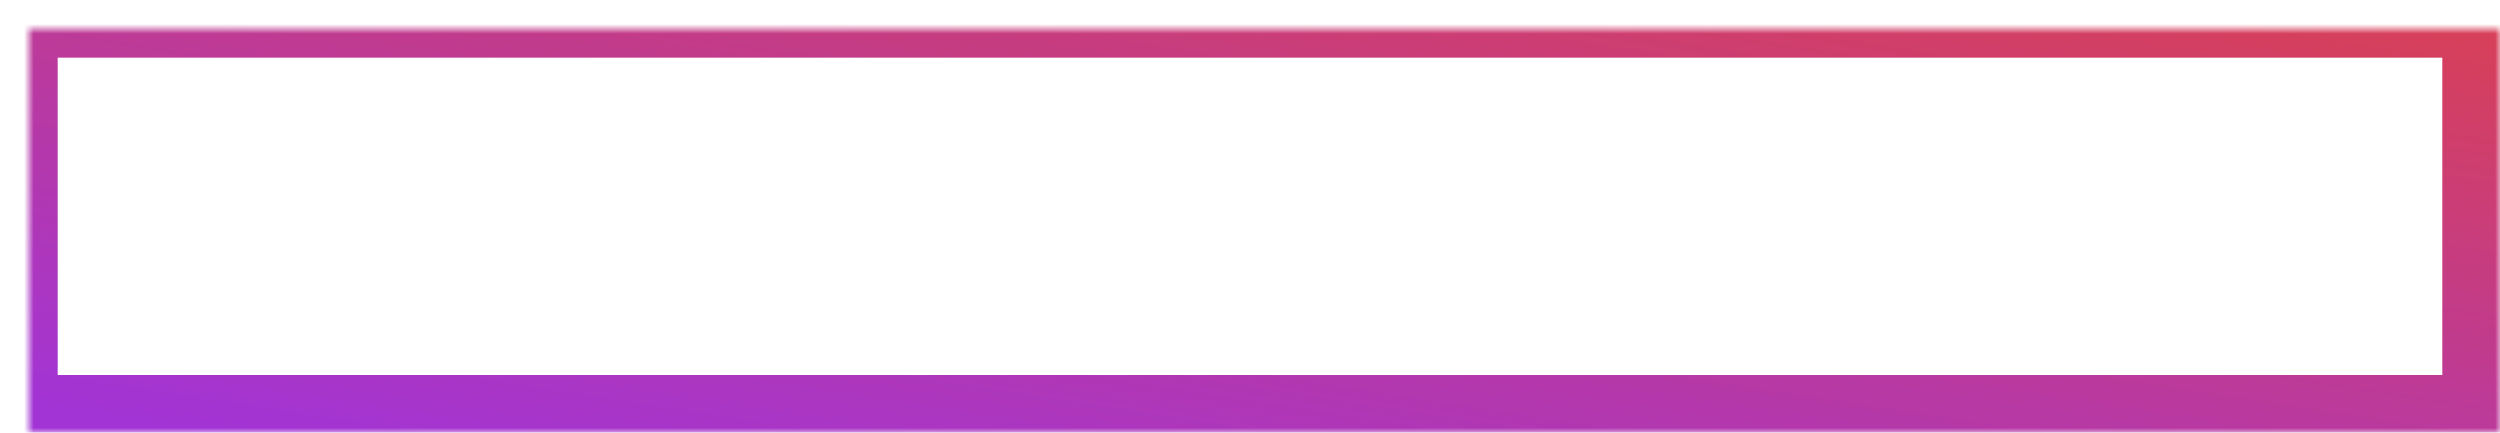 <?xml version="1.0" encoding="UTF-8" standalone="no"?>
<svg width="260px" height="45px" viewBox="0 0 260 45" version="1.1" xmlns="http://www.w3.org/2000/svg" xmlns:xlink="http://www.w3.org/1999/xlink">
    <defs>
        <linearGradient x1="0%" y1="100%" x2="100%" y2="0%" id="linearGradient-1">
            <stop stop-color="#A234D5" offset="0%"></stop>
            <stop stop-color="#D74059" offset="100%"></stop>
        </linearGradient>
        <polygon id="path-2" points="1.15463195e-14 39 254 39 254 0 0 1.33226763e-15"></polygon>
        <mask id="mask-3" maskContentUnits="userSpaceOnUse" maskUnits="objectBoundingBox" x="-3" y="-3" width="260" height="45">
            <rect x="-3" y="-3" width="260" height="45" fill="white"></rect>
            <use xlink:href="#path-2" fill="black"></use>
        </mask>
    </defs>
    <g id="Page-1" stroke="none" stroke-width="1" fill="none" fill-rule="evenodd">
        <g id="gif_btn" transform="translate(-649, -152)" stroke-width="6" stroke="url(#linearGradient-1)">
            <g id="header">
                <g id="btns" transform="translate(652, 152)">
                    <g id="gif-btn_active" transform="translate(0, 3)">
                        <use id="Rectangle-8-Copy" mask="url(#mask-3)" xlink:href="#path-2"></use>
                    </g>
                </g>
            </g>
        </g>
    </g>
</svg>